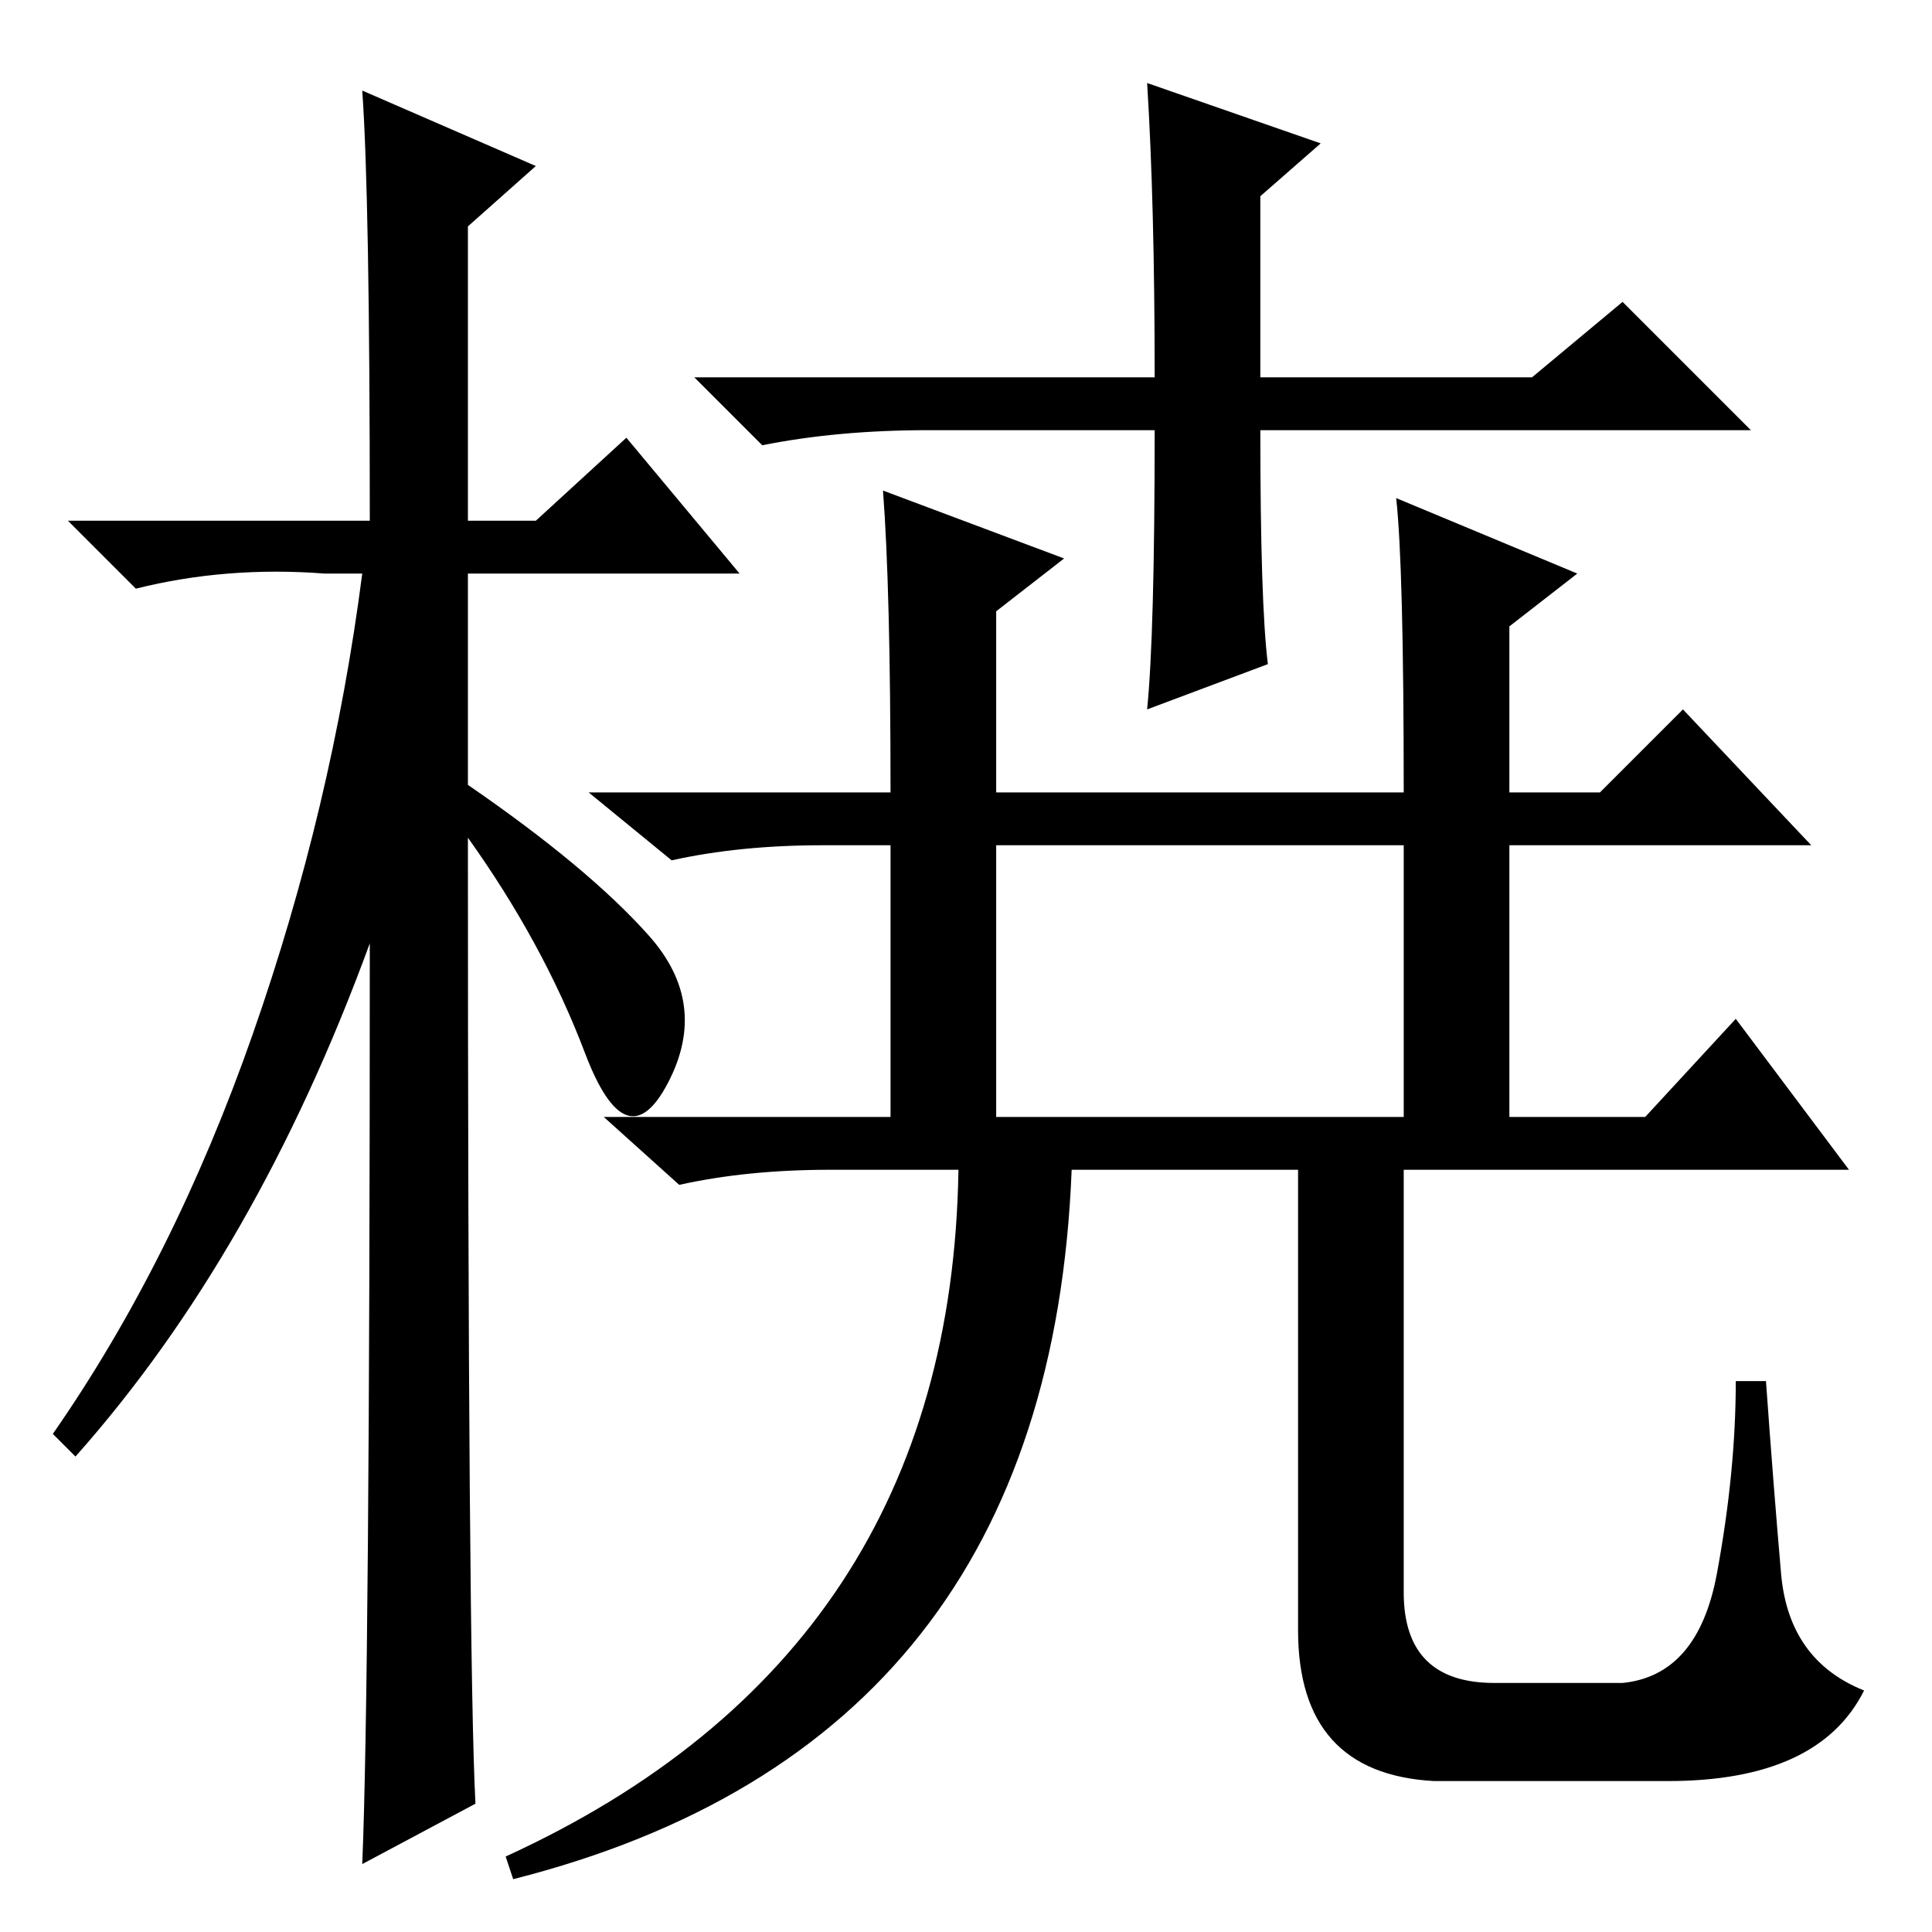 <?xml version="1.0" standalone="no"?>
<!DOCTYPE svg PUBLIC "-//W3C//DTD SVG 1.1//EN" "http://www.w3.org/Graphics/SVG/1.1/DTD/svg11.dtd" >
<svg xmlns="http://www.w3.org/2000/svg" xmlns:xlink="http://www.w3.org/1999/xlink" version="1.1" viewBox="0 -36 256 256">
  <g transform="matrix(1 0 0 -1 0 220)">
   <path fill="currentColor"
d="M86 132q8 -9 2.5 -19.5t-11 4t-15.5 28.5q0 -109 1 -128l-15 -8q1 24 1 122q-15 -41 -39 -68l-3 3q16 23 26.5 53t14.5 61h-5q-13 1 -25 -2l-9 9h40q0 43 -1 57l23 -10l-9 -8v-39h9l12 11l15 -18h-36v-28q16 -11 24 -20zM168 168l-16 -6q1 10 1 37h-30q-12 0 -22 -2l-9 9
h61q0 23 -1 39l23 -8l-8 -7v-24h36l12 10l17 -17h-65q0 -23 1 -31zM117 191l24 -9l-9 -7v-24h31v-7h-31v-37l-14 -2v39h-9q-11 0 -20 -2l-11 9h40q0 27 -1 40zM218 108l12 13l15 -20h-59v-56q0 -12 12 -12h17q10 1 12.5 14.5t2.5 25.5h4q1 -14 2 -25.5t11 -15.5
q-6 -12 -26 -12h-31q-18 1 -18 20v61h-30q-3 -76 -74 -94l-1 3q59 27 60 91h-17q-11 0 -20 -2l-10 9h138zM185 190l24 -10l-9 -7v-22h12l11 11l17 -18h-40v-38h-14v38h-24v7h24q0 30 -1 39z" />
  </g>

</svg>
